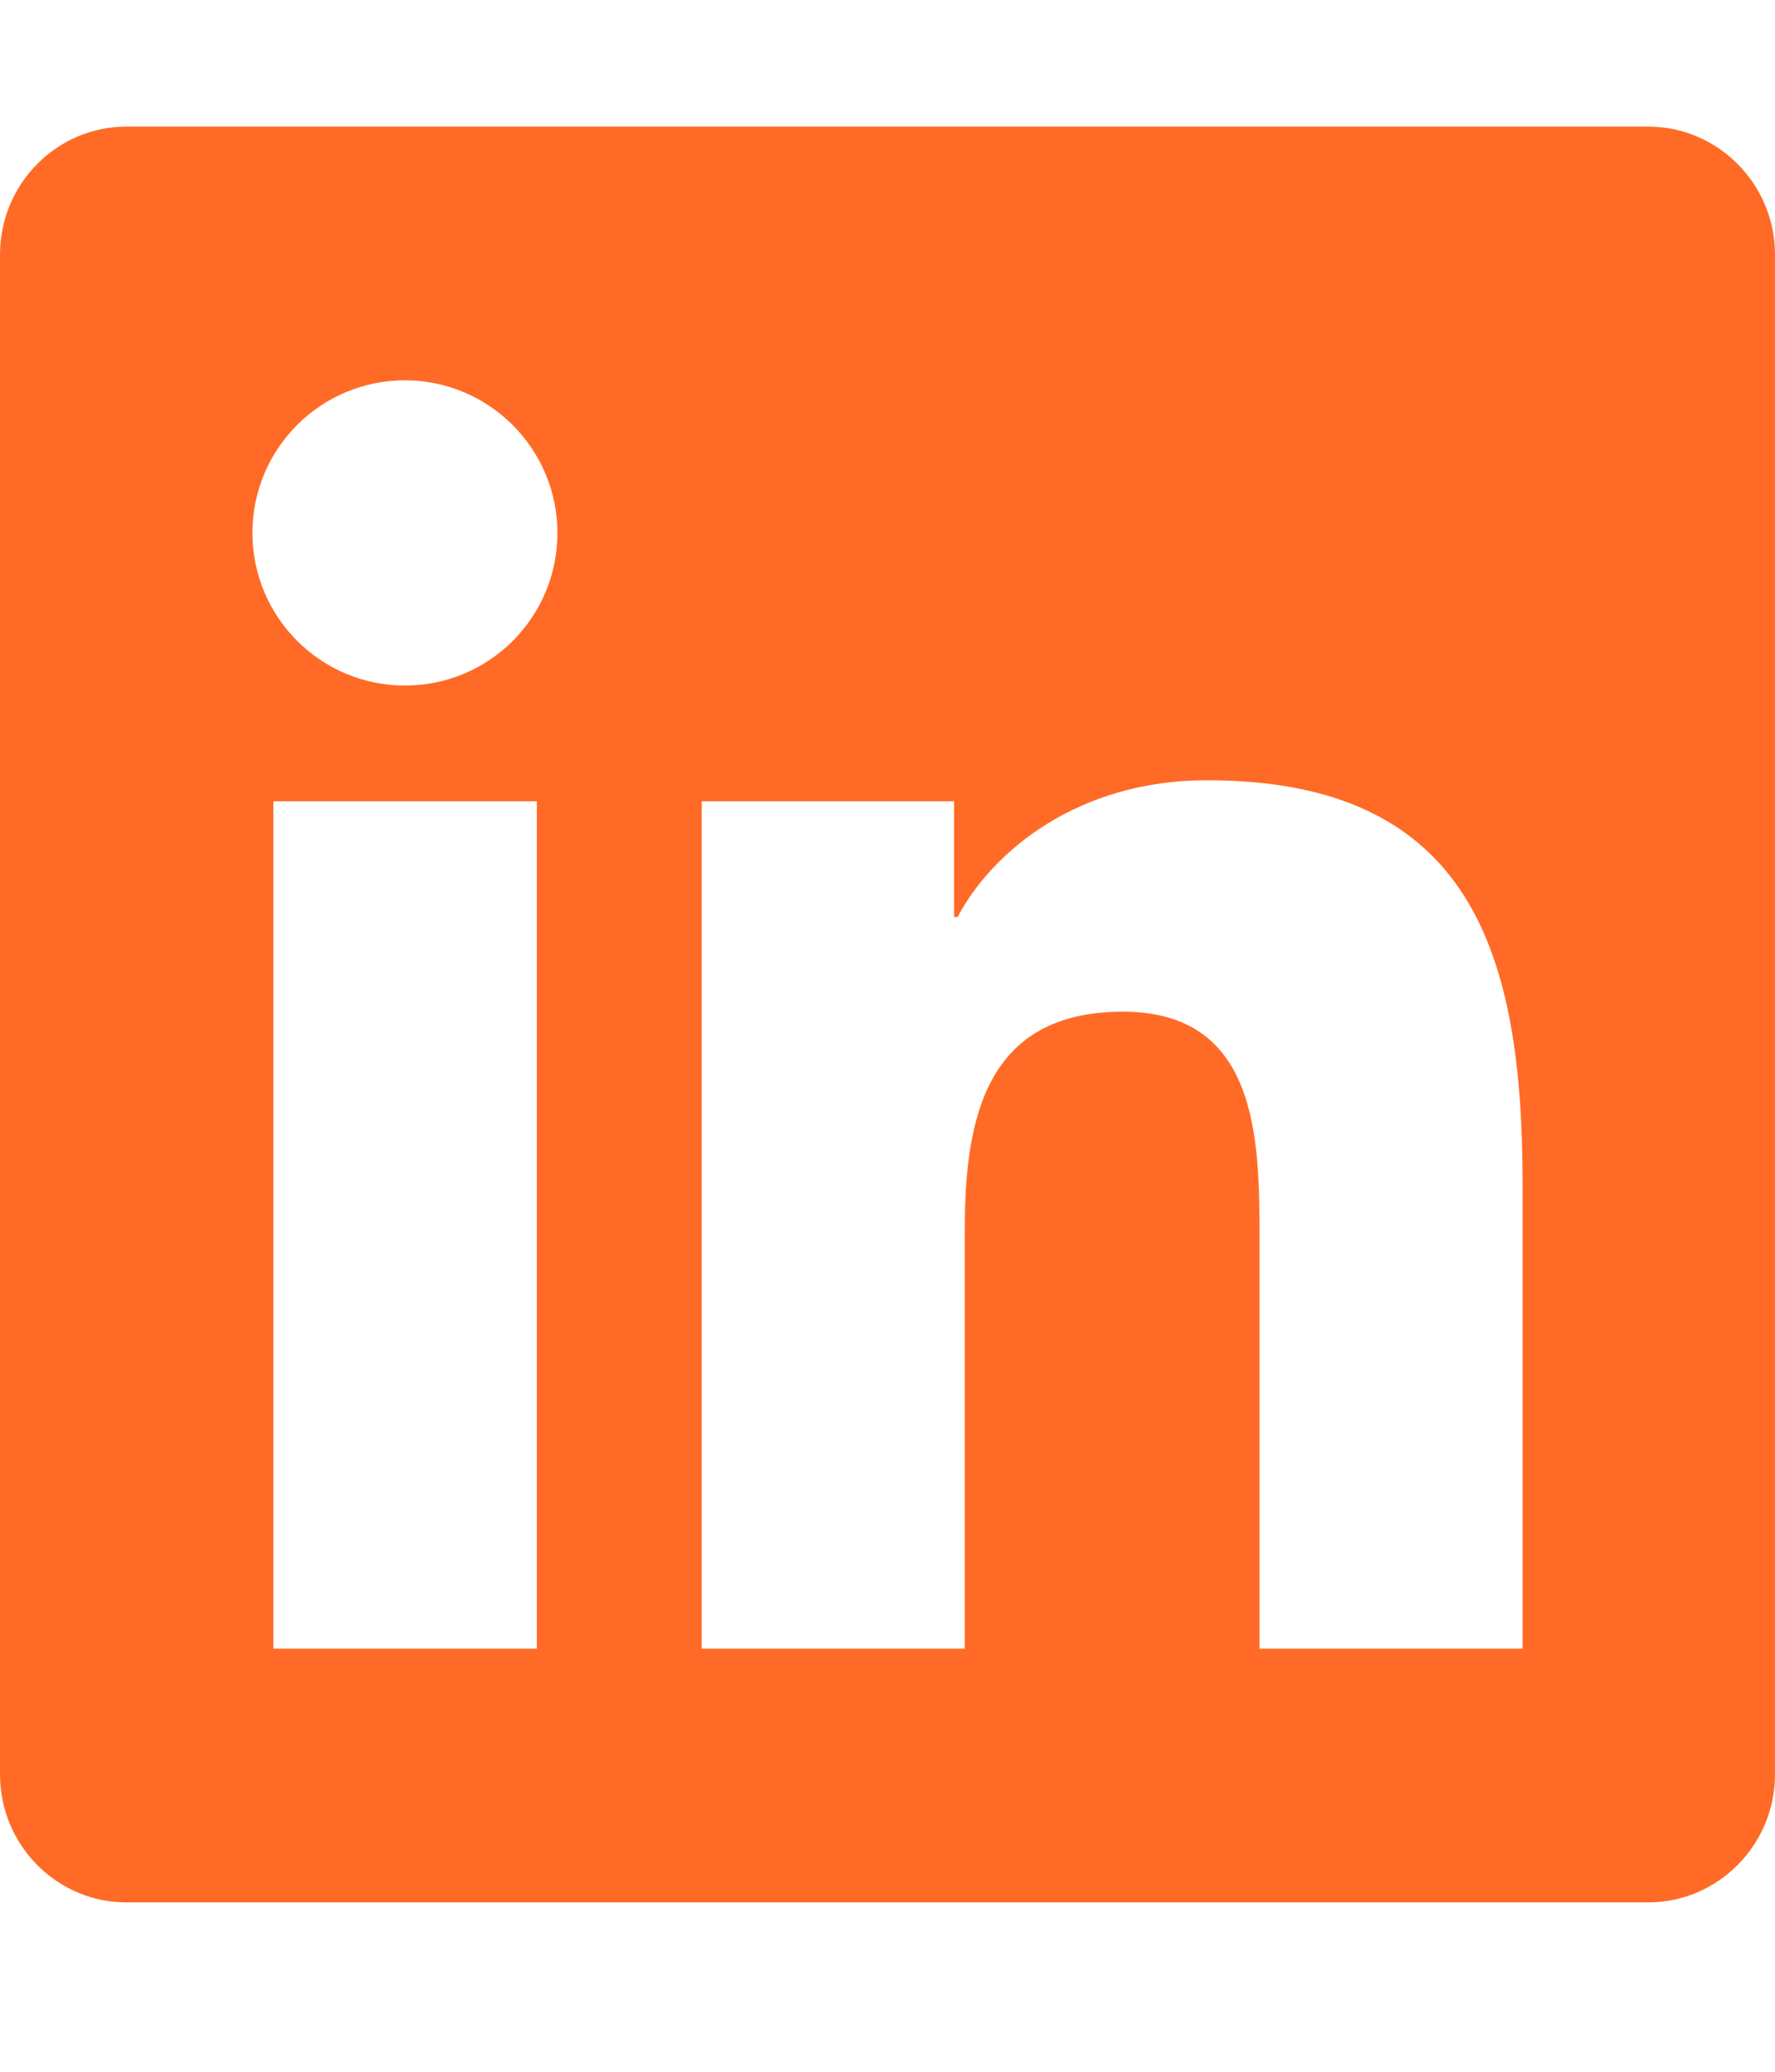<svg width="24" height="28" viewBox="0 0 24 28" fill="none" xmlns="http://www.w3.org/2000/svg">
<g id="fa-brands:linkedin">
<path id="Vector" d="M22.286 1.711H1.709C0.766 1.711 0 2.488 0 3.441V23.981C0 24.934 0.766 25.711 1.709 25.711H22.286C23.229 25.711 24 24.934 24 23.981V3.441C24 2.488 23.229 1.711 22.286 1.711ZM7.254 22.282H3.696V10.829H7.259V22.282H7.254ZM5.475 9.265C4.334 9.265 3.413 8.338 3.413 7.202C3.413 6.066 4.334 5.14 5.475 5.14C6.611 5.14 7.537 6.066 7.537 7.202C7.537 8.343 6.616 9.265 5.475 9.265ZM20.587 22.282H17.03V16.711C17.03 15.382 17.004 13.673 15.182 13.673C13.329 13.673 13.045 15.12 13.045 16.614V22.282H9.488V10.829H12.9V12.393H12.948C13.425 11.493 14.588 10.545 16.318 10.545C19.918 10.545 20.587 12.918 20.587 16.004V22.282Z" fill="#FF6B26"/>
</g>
</svg>
